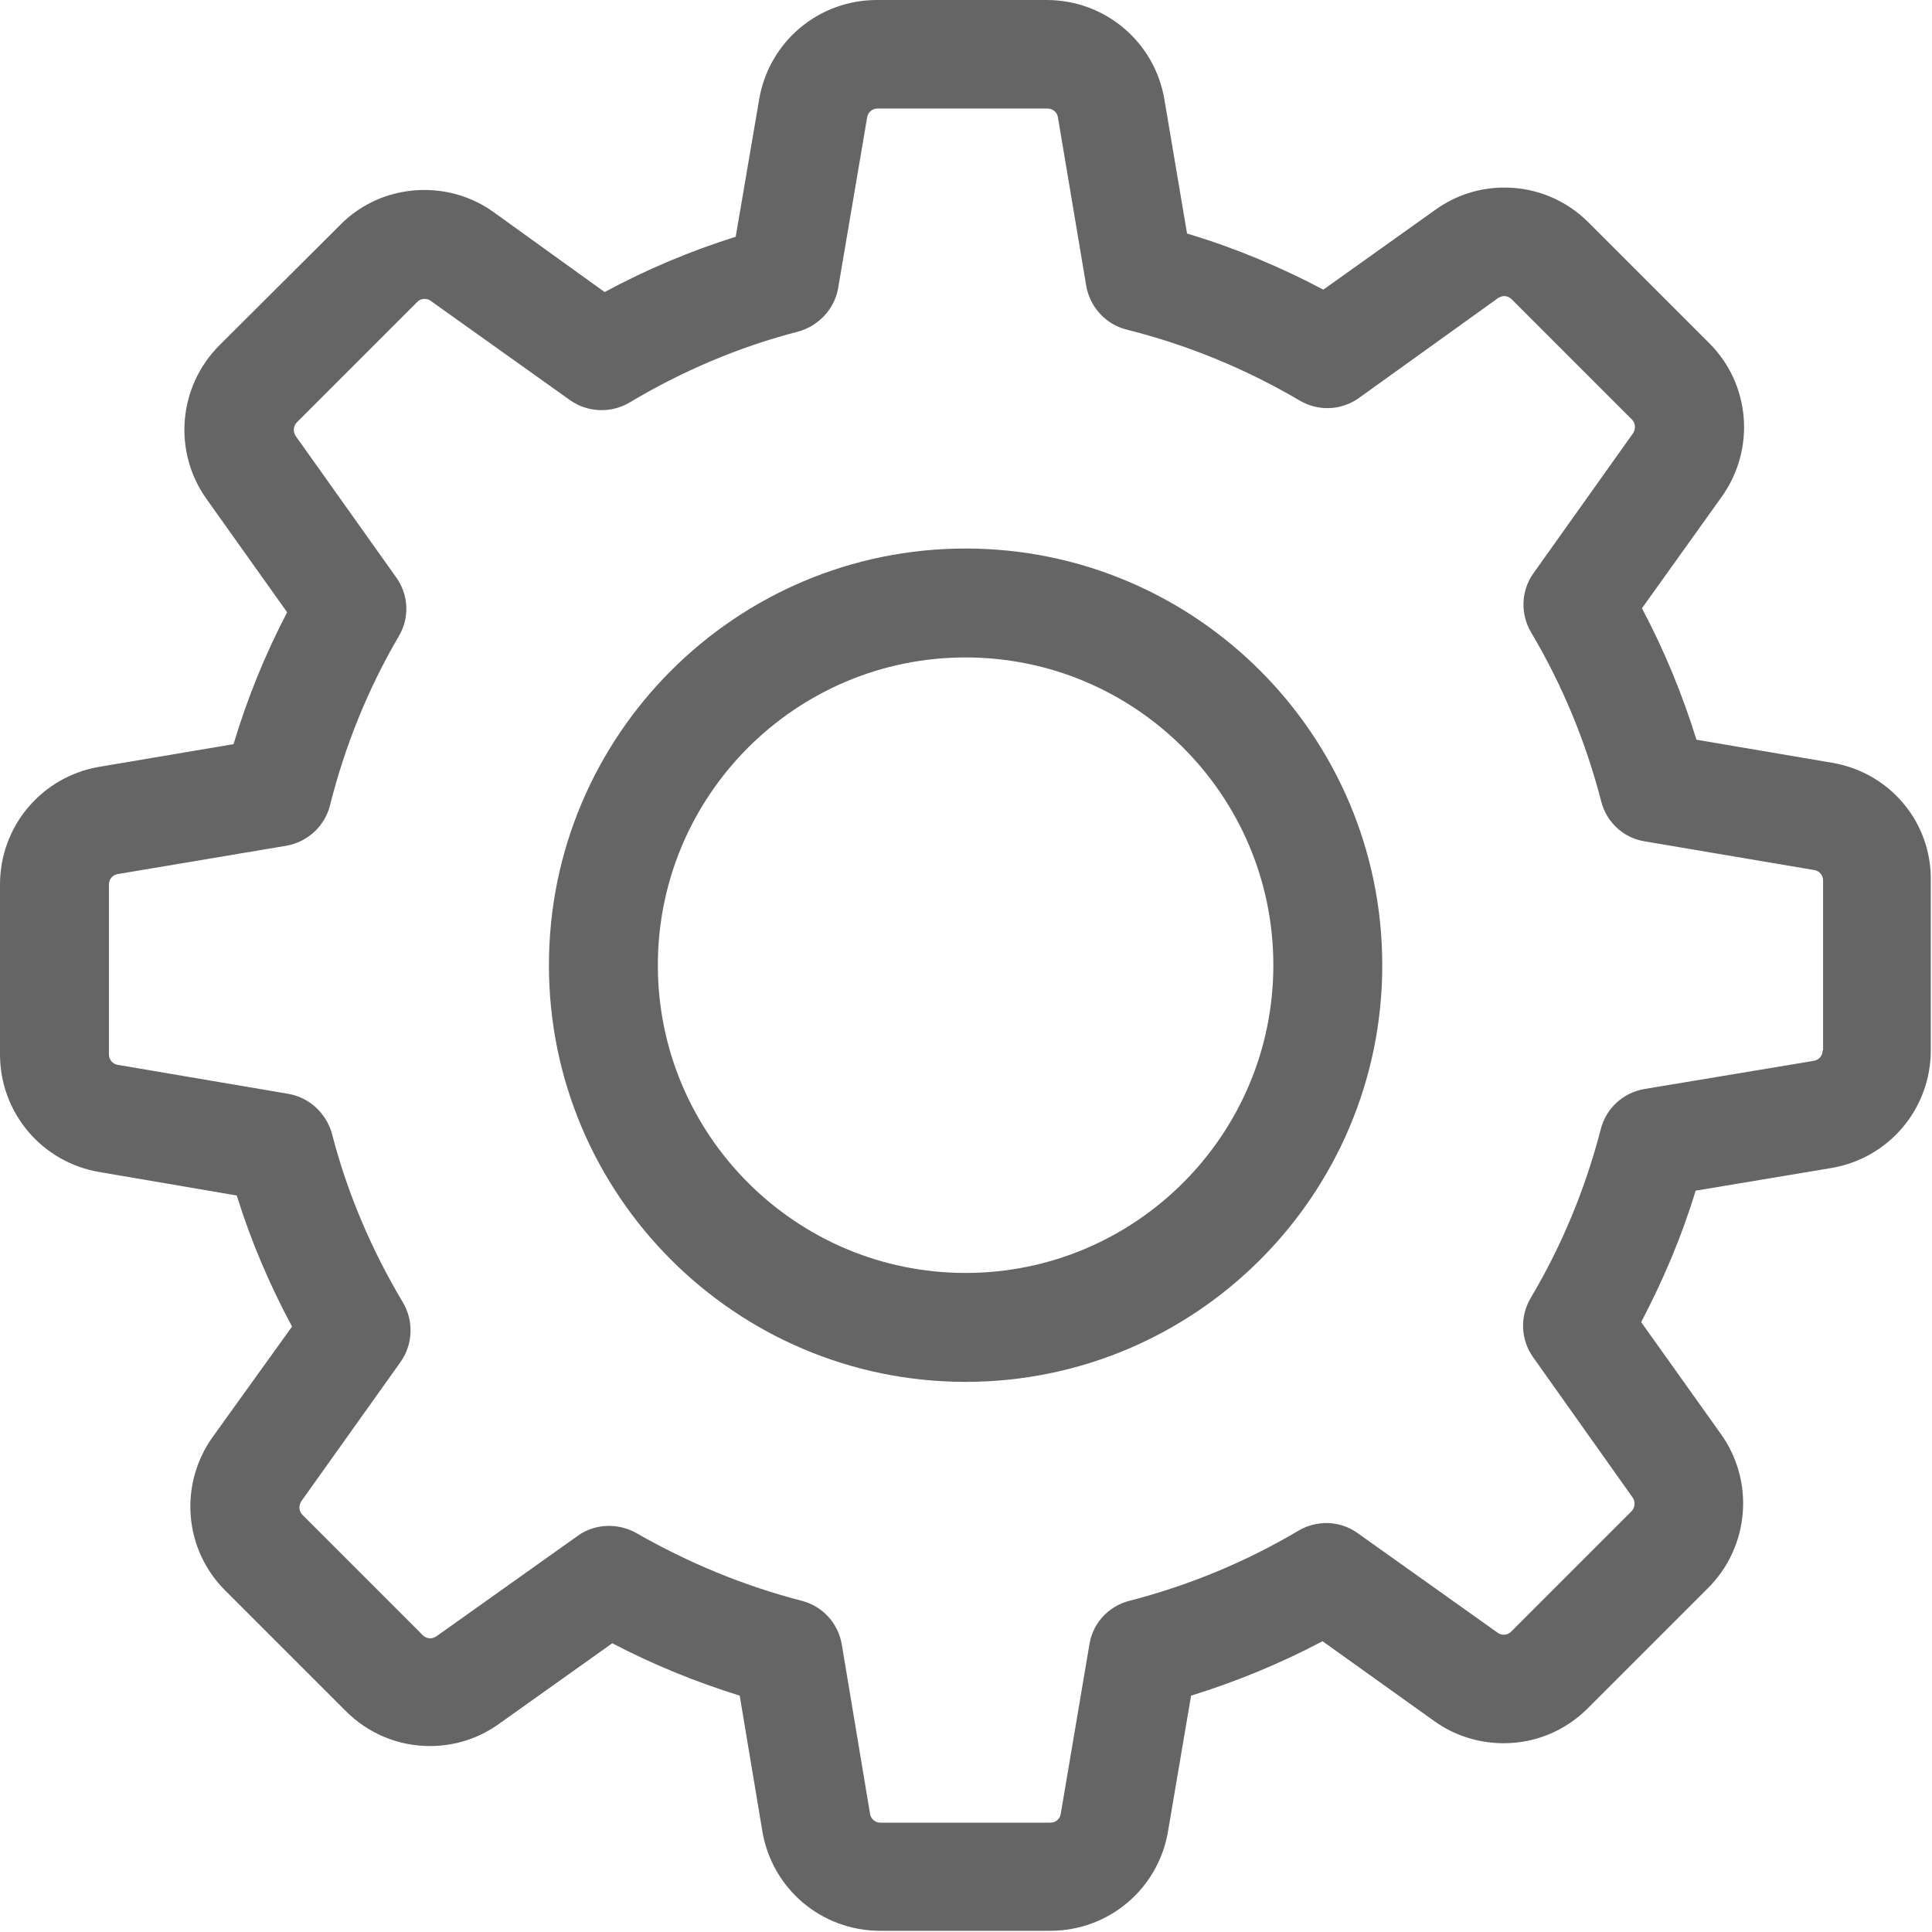 <?xml version="1.0" encoding="UTF-8"?>
<svg width="24px" height="24px" viewBox="0 0 24 24" version="1.1" xmlns="http://www.w3.org/2000/svg" xmlns:xlink="http://www.w3.org/1999/xlink">
    <!-- Generator: Sketch 50.2 (55047) - http://www.bohemiancoding.com/sketch -->
    <title>settings</title>
    <desc>Created with Sketch.</desc>
    <defs></defs>
    <g id="Page-1" stroke="none" stroke-width="1" fill="none" fill-rule="evenodd" opacity="0.603">
        <g id="Home---home-with-message" transform="translate(-330, -625)" fill="#000000" fill-rule="nonzero">
            <g id="settings" transform="translate(330, 625)">
                <path d="M22.757,9.475 L21.074,9.189 C20.899,8.623 20.673,8.077 20.397,7.556 L21.39,6.168 C21.81,5.577 21.745,4.77 21.229,4.259 L19.736,2.766 C19.456,2.485 19.085,2.33 18.689,2.33 C18.378,2.33 18.083,2.425 17.832,2.605 L16.439,3.598 C15.898,3.312 15.332,3.076 14.746,2.901 L14.465,1.238 C14.345,0.521 13.729,5.01043841e-05 13.002,5.01043841e-05 L10.893,5.01043841e-05 C10.166,5.01043841e-05 9.55,0.521 9.43,1.238 L9.139,2.941 C8.578,3.117 8.032,3.347 7.511,3.628 L6.133,2.636 C5.882,2.455 5.582,2.36 5.271,2.36 C4.875,2.36 4.499,2.515 4.224,2.796 L2.726,4.289 C2.215,4.8 2.144,5.607 2.565,6.198 L3.567,7.606 C3.292,8.132 3.071,8.678 2.901,9.244 L1.238,9.525 C0.521,9.645 -2.84217094e-14,10.261 -2.84217094e-14,10.988 L-2.84217094e-14,13.097 C-2.84217094e-14,13.824 0.521,14.44 1.238,14.56 L2.941,14.851 C3.116,15.412 3.347,15.958 3.628,16.479 L2.641,17.852 C2.22,18.443 2.285,19.25 2.801,19.761 L4.294,21.254 C4.575,21.535 4.945,21.69 5.341,21.69 C5.652,21.69 5.947,21.595 6.198,21.415 L7.606,20.413 C8.112,20.678 8.643,20.894 9.189,21.064 L9.47,22.747 C9.59,23.464 10.206,23.985 10.933,23.985 L13.047,23.985 C13.774,23.985 14.39,23.464 14.51,22.747 L14.796,21.064 C15.362,20.889 15.908,20.663 16.429,20.388 L17.817,21.38 C18.068,21.56 18.368,21.655 18.679,21.655 C19.075,21.655 19.446,21.5 19.726,21.219 L21.219,19.726 C21.73,19.215 21.8,18.408 21.38,17.817 L20.387,16.424 C20.663,15.898 20.894,15.352 21.064,14.791 L22.747,14.51 C23.464,14.39 23.985,13.774 23.985,13.047 L23.985,10.938 C23.995,10.211 23.474,9.595 22.757,9.475 Z M22.642,13.047 C22.642,13.112 22.597,13.167 22.532,13.178 L20.428,13.528 C20.162,13.573 19.952,13.769 19.886,14.024 C19.696,14.761 19.405,15.467 19.015,16.124 C18.879,16.354 18.889,16.64 19.045,16.86 L20.282,18.604 C20.317,18.654 20.312,18.729 20.267,18.774 L18.774,20.267 C18.739,20.302 18.704,20.307 18.679,20.307 C18.649,20.307 18.624,20.297 18.604,20.282 L16.865,19.045 C16.65,18.889 16.359,18.879 16.129,19.015 C15.472,19.405 14.766,19.696 14.029,19.886 C13.769,19.952 13.573,20.167 13.533,20.428 L13.177,22.532 C13.167,22.597 13.112,22.642 13.047,22.642 L10.938,22.642 C10.873,22.642 10.818,22.597 10.808,22.532 L10.457,20.428 C10.412,20.162 10.216,19.952 9.961,19.886 C9.244,19.701 8.553,19.415 7.906,19.045 C7.801,18.985 7.681,18.955 7.566,18.955 C7.43,18.955 7.29,18.995 7.175,19.08 L5.421,20.327 C5.396,20.342 5.371,20.352 5.346,20.352 C5.326,20.352 5.286,20.347 5.251,20.312 L3.758,18.819 C3.713,18.774 3.708,18.704 3.743,18.649 L4.975,16.92 C5.131,16.7 5.141,16.409 5.005,16.179 C4.615,15.527 4.314,14.821 4.124,14.084 C4.053,13.829 3.843,13.633 3.582,13.588 L1.463,13.228 C1.398,13.218 1.353,13.162 1.353,13.097 L1.353,10.988 C1.353,10.923 1.398,10.868 1.463,10.858 L3.552,10.507 C3.818,10.462 4.033,10.266 4.099,10.006 C4.284,9.269 4.57,8.558 4.955,7.902 C5.091,7.671 5.076,7.385 4.92,7.17 L3.673,5.416 C3.638,5.366 3.643,5.291 3.688,5.246 L5.181,3.753 C5.216,3.718 5.251,3.713 5.276,3.713 C5.306,3.713 5.331,3.723 5.351,3.738 L7.08,4.97 C7.3,5.126 7.591,5.136 7.821,5 C8.473,4.61 9.179,4.309 9.916,4.119 C10.171,4.048 10.367,3.838 10.412,3.578 L10.772,1.458 C10.782,1.393 10.838,1.348 10.903,1.348 L13.012,1.348 C13.077,1.348 13.132,1.393 13.142,1.458 L13.493,3.547 C13.538,3.813 13.734,4.028 13.994,4.094 C14.751,4.284 15.472,4.58 16.144,4.975 C16.374,5.111 16.66,5.101 16.88,4.945 L18.609,3.703 C18.634,3.688 18.659,3.678 18.684,3.678 C18.704,3.678 18.744,3.683 18.779,3.718 L20.272,5.211 C20.317,5.256 20.322,5.326 20.287,5.381 L19.05,7.12 C18.894,7.335 18.884,7.626 19.02,7.856 C19.41,8.513 19.701,9.219 19.891,9.956 C19.957,10.216 20.172,10.412 20.433,10.452 L22.537,10.808 C22.602,10.818 22.647,10.873 22.647,10.938 L22.647,13.047 L22.642,13.047 Z" id="Shape"></path>
                <path d="M11.995,6.814 C9.139,6.814 6.819,9.134 6.819,11.99 C6.819,14.846 9.139,17.166 11.995,17.166 C14.851,17.166 17.171,14.846 17.171,11.99 C17.171,9.134 14.851,6.814 11.995,6.814 Z M11.995,15.813 C9.886,15.813 8.172,14.099 8.172,11.99 C8.172,9.881 9.886,8.167 11.995,8.167 C14.104,8.167 15.818,9.881 15.818,11.99 C15.818,14.099 14.104,15.813 11.995,15.813 Z" id="Shape"></path>
            </g>
        </g>
    </g>
</svg>

